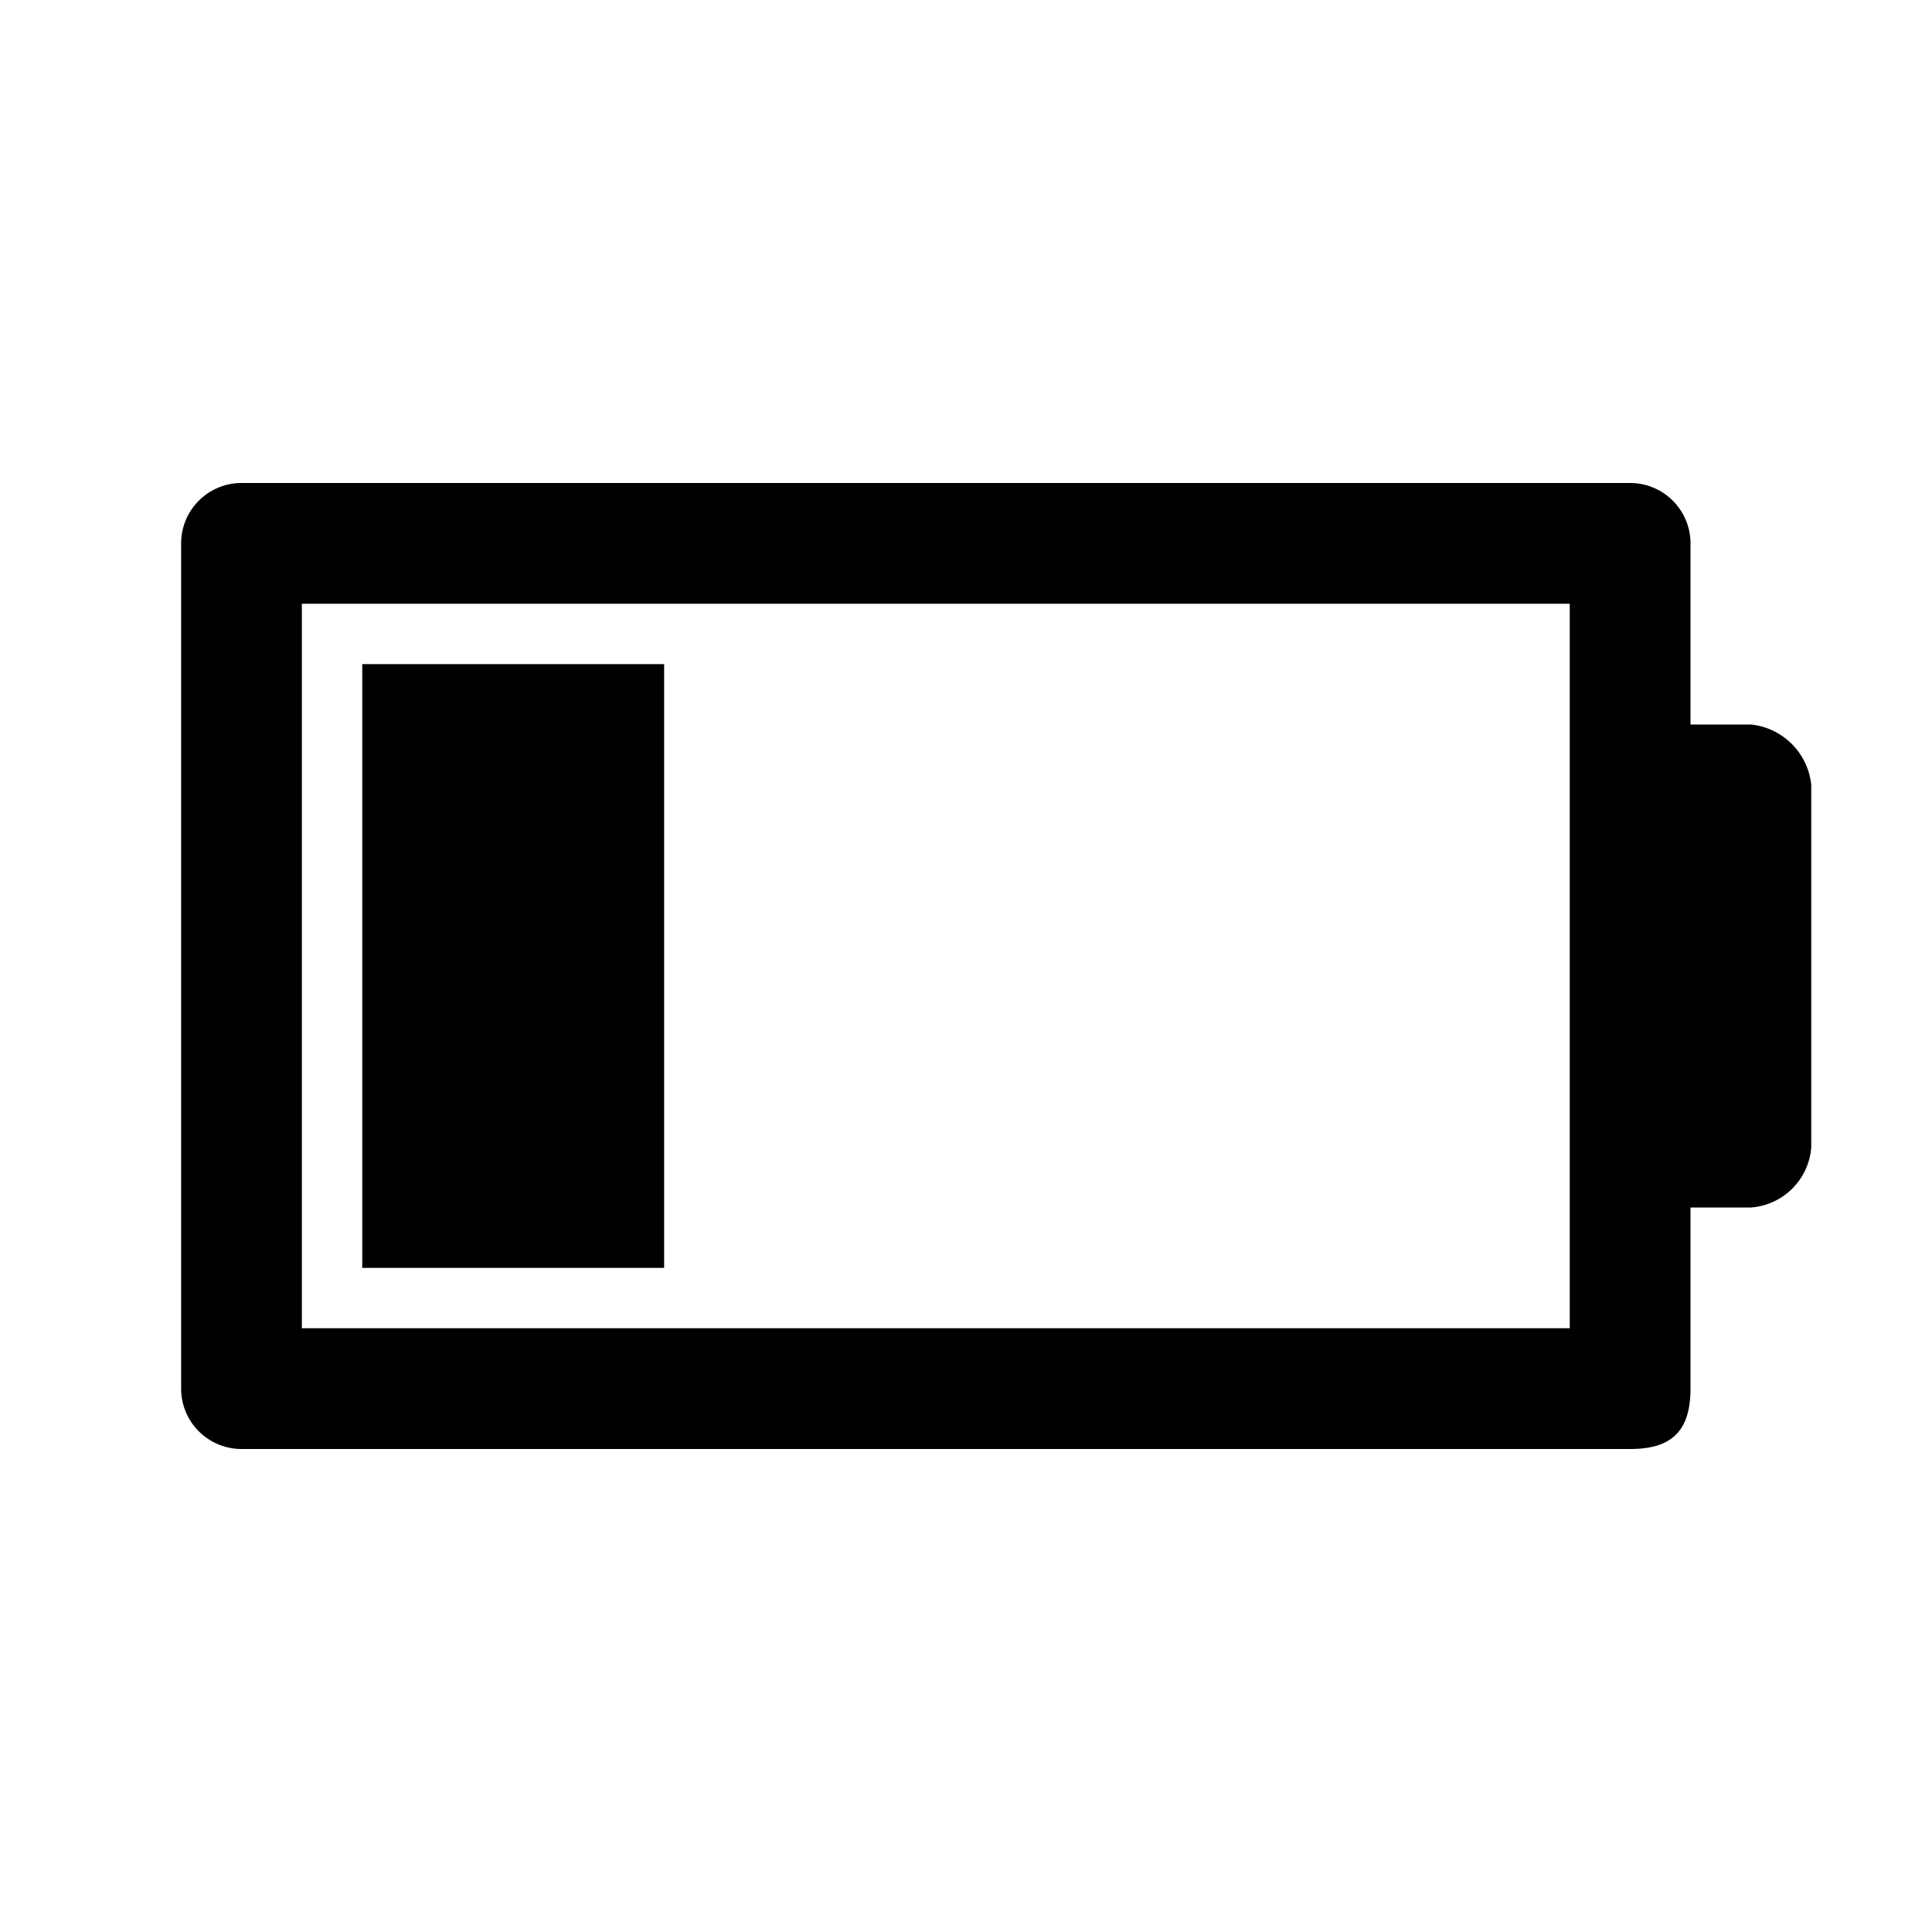 <svg id="icon" xmlns="http://www.w3.org/2000/svg" viewBox="0 0 32 32"><defs><style>.cls-1{fill-rule:evenodd;}</style></defs><title>low-battery</title><path class="cls-1" d="M29,12H28V9a1,1,0,0,0-1-1H4A1,1,0,0,0,3,9V23a1,1,0,0,0,1,1H27c.67,0,1-.28,1-1V20h1a1.08,1.08,0,0,0,1-1V13A1.12,1.12,0,0,0,29,12ZM26,22H5V10H26Z"/><rect x="6" y="11" width="5" height="10"/></svg>